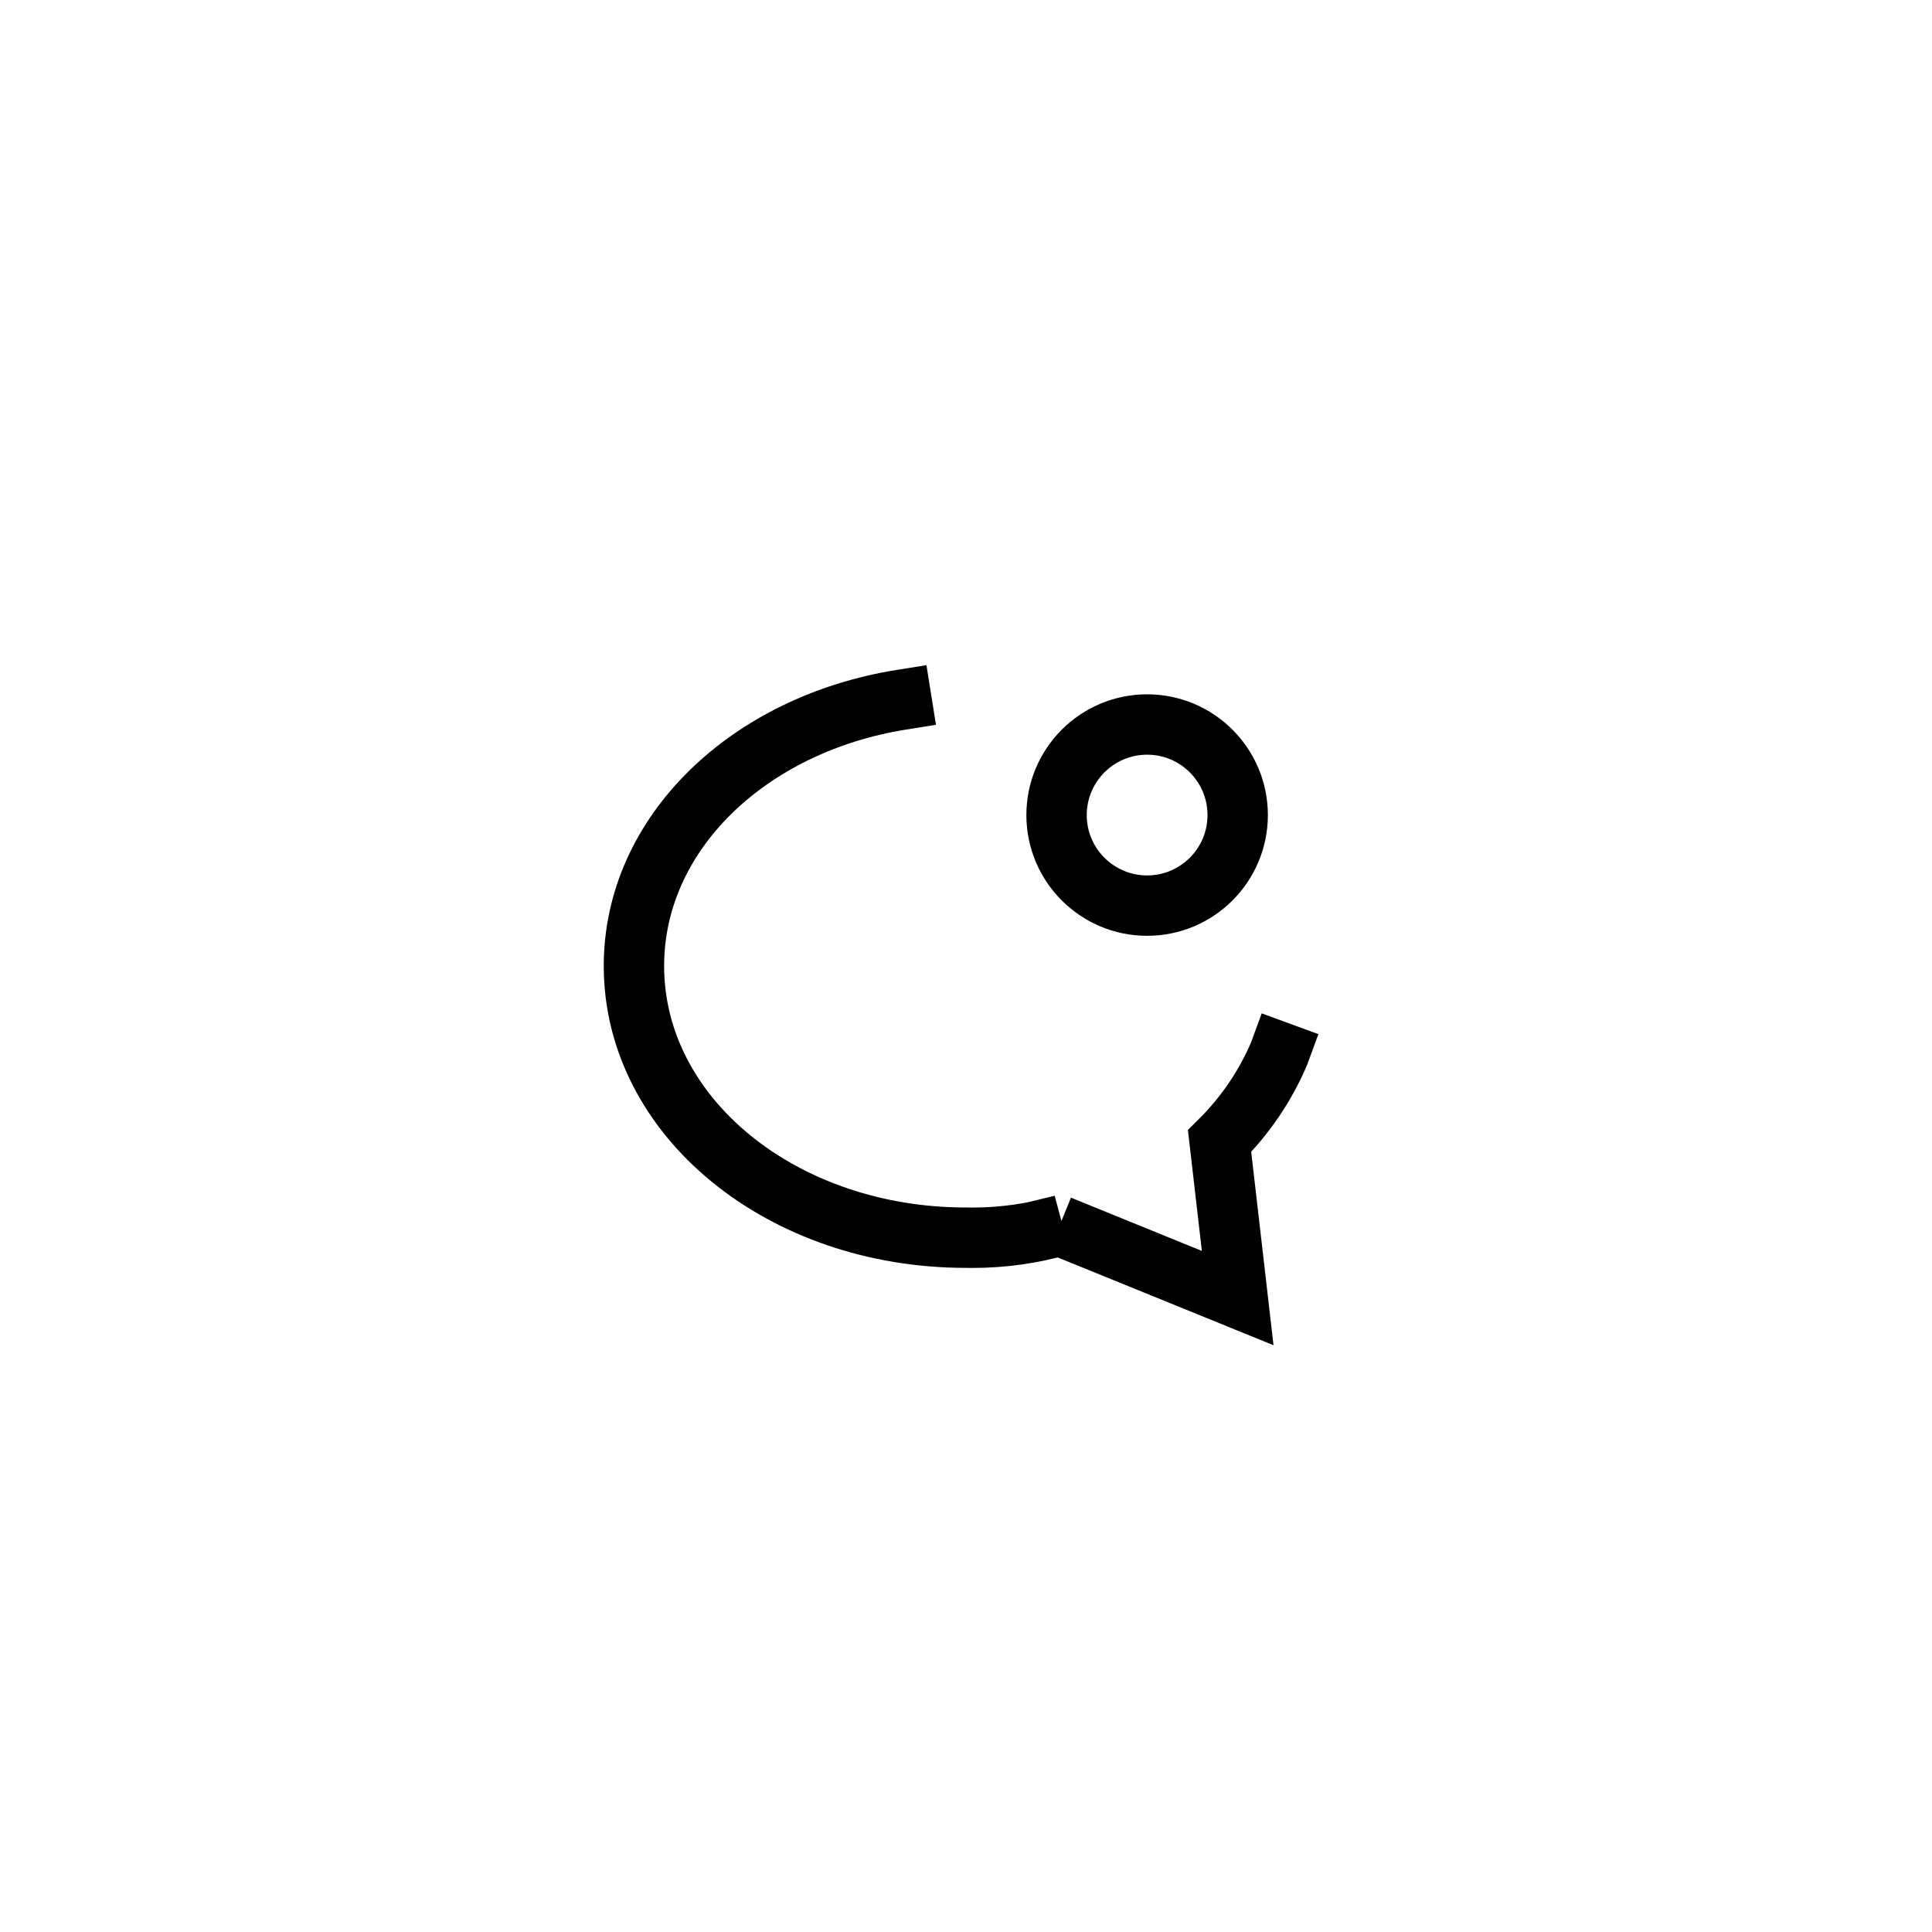 <!-- Generated by IcoMoon.io -->
<svg version="1.1" xmlns="http://www.w3.org/2000/svg" width="32" height="32" viewBox="0 0 32 32">
<title>feature-tile-06</title>
<path fill="none" stroke-linejoin="miter" stroke-linecap="square" stroke-miterlimit="4" stroke-width="1" stroke="#000" d="M20.5 13.5c0 0.828-0.672 1.5-1.5 1.5s-1.5-0.672-1.5-1.5c0-0.828 0.672-1.5 1.5-1.5s1.5 0.672 1.5 1.5z"></path>
<path fill="none" stroke-linejoin="miter" stroke-linecap="square" stroke-miterlimit="4" stroke-width="1" stroke="#000" d="M14.93 11.59c-2.53 0.404-4.43 2.21-4.43 4.41 0 2.5 2.45 4.5 5.5 4.5 0.032 0.001 0.070 0.001 0.107 0.001 0.514 0 1.010-0.073 1.48-0.21l-0.037 0.009 2.95 1.2-0.3-2.6c0.415-0.411 0.751-0.9 0.984-1.444l0.011-0.030"></path>
</svg>
